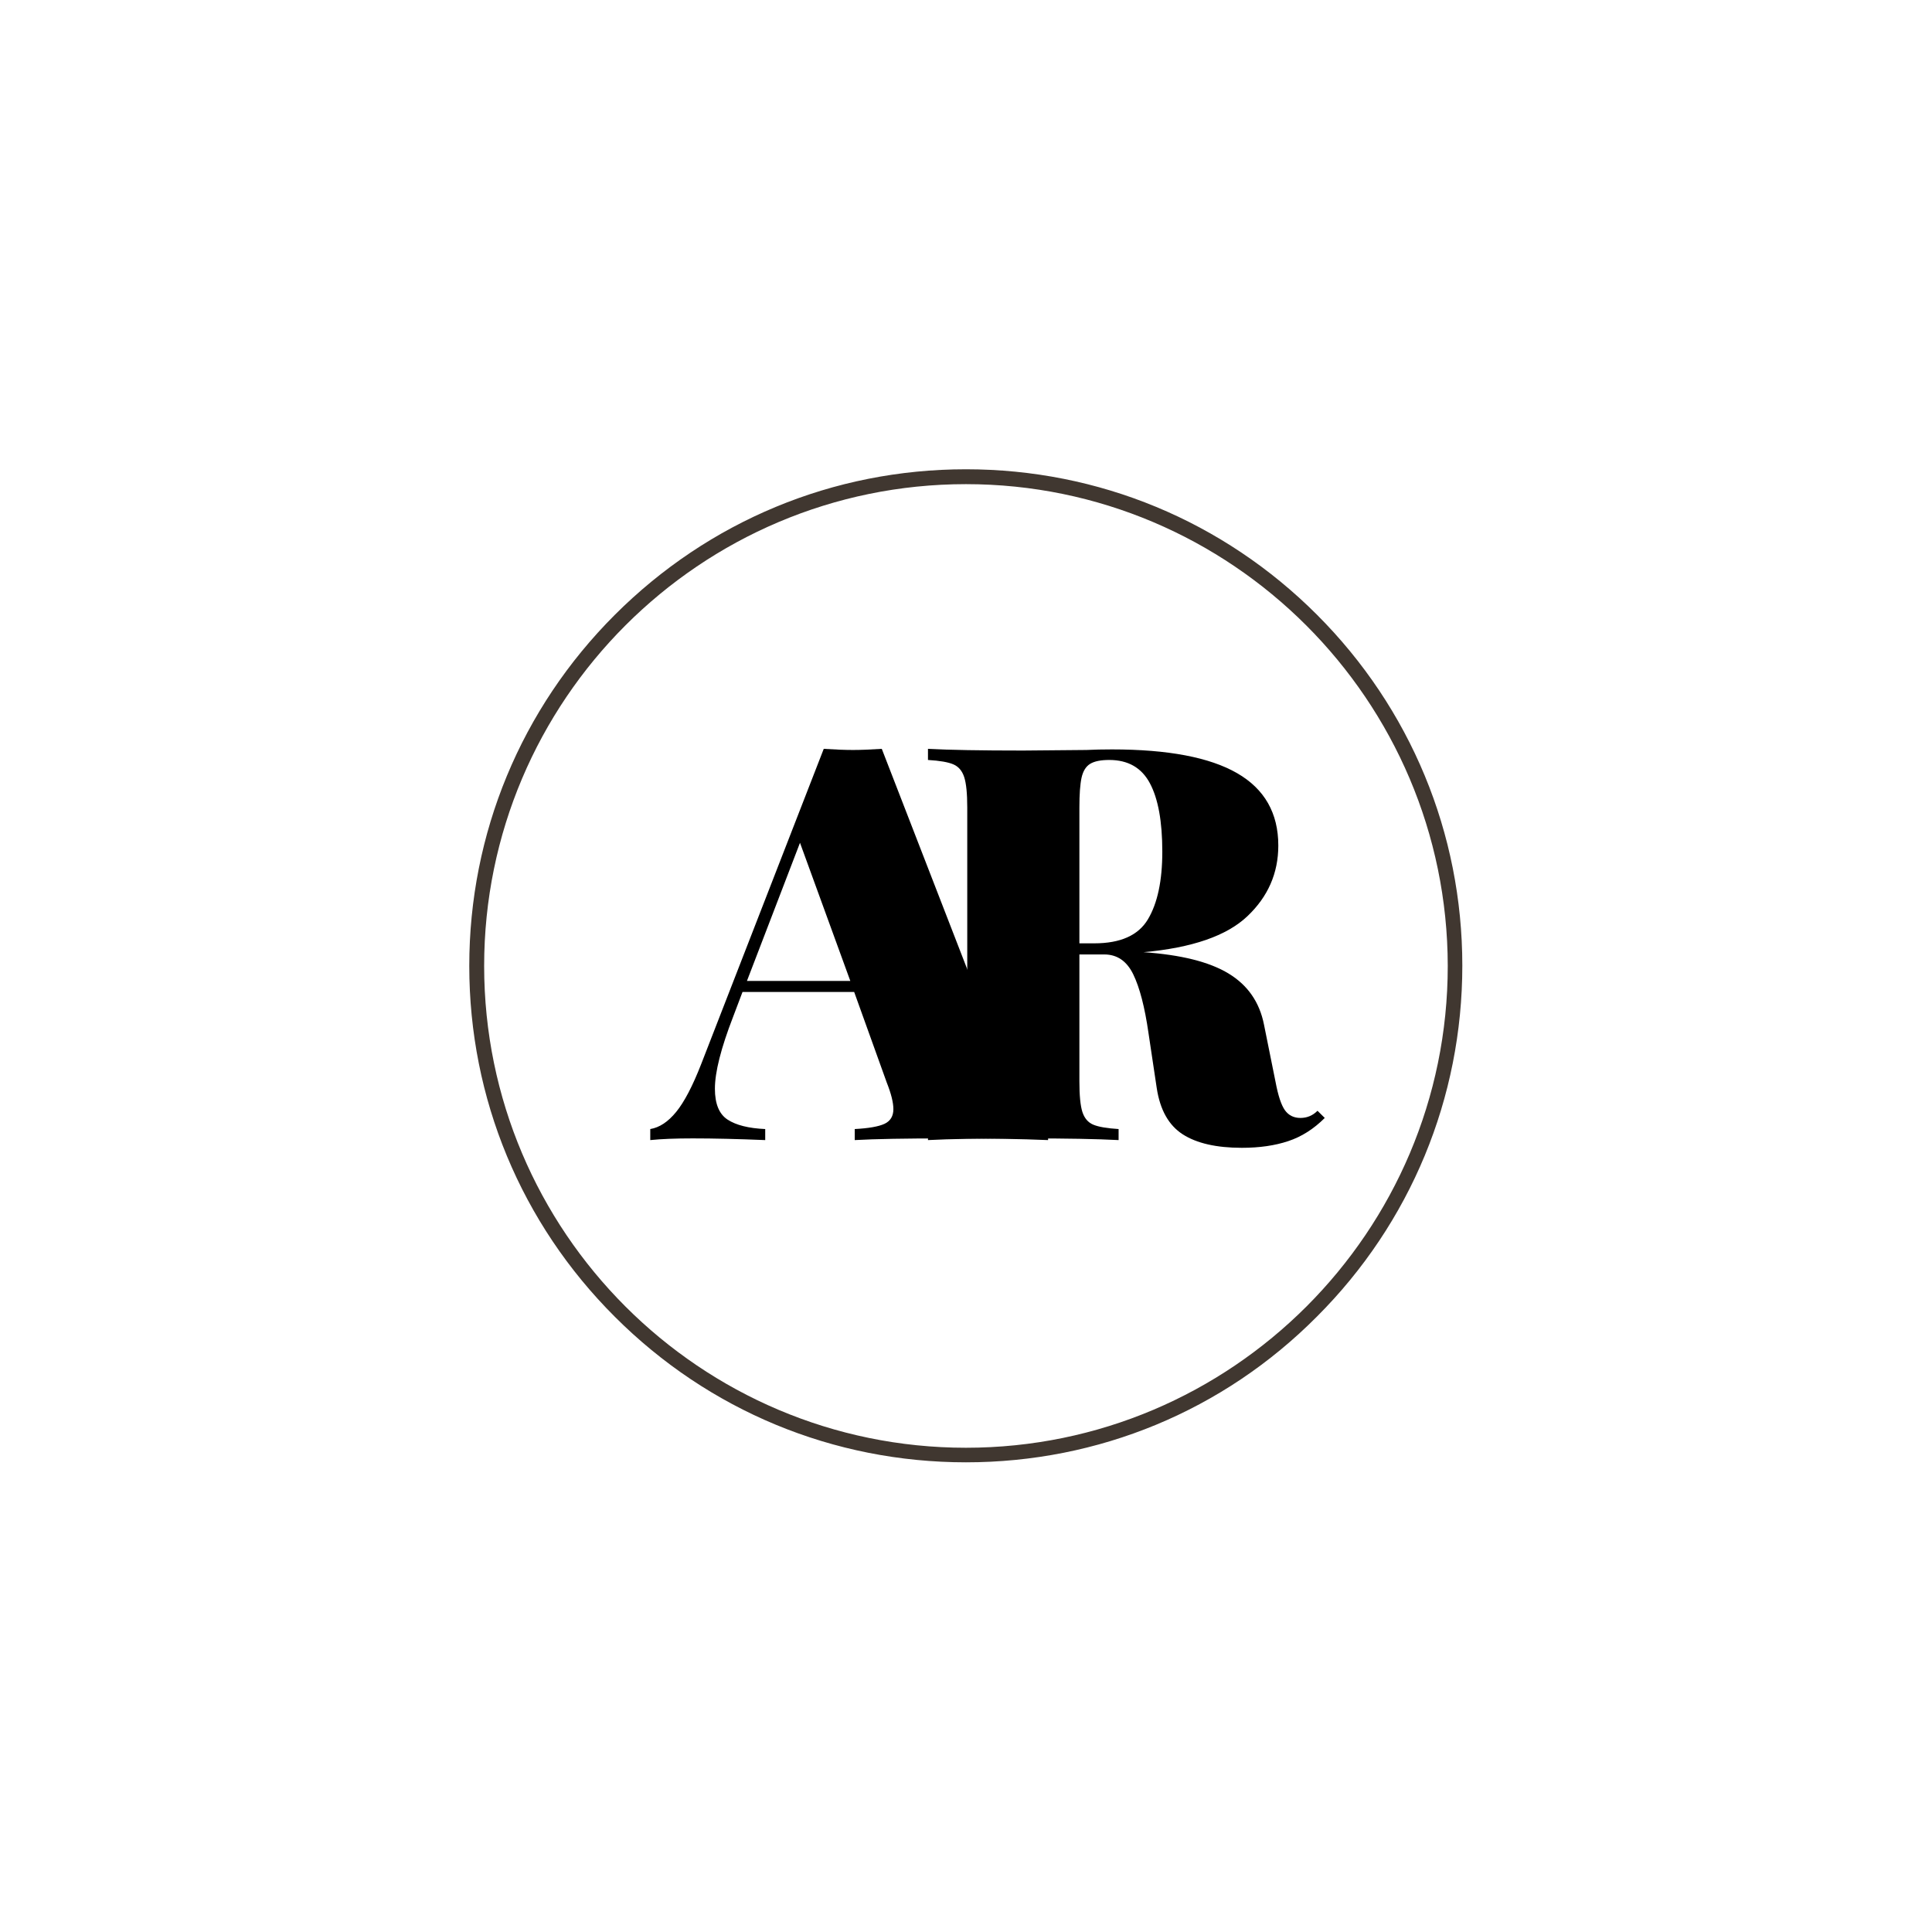 <svg xmlns="http://www.w3.org/2000/svg" width="375" viewBox="0 0 375 375" height="375" version="1.0"><defs><clipPath id="a"><path d="M 91.086 91.086 L 283.836 91.086 L 283.836 283.836 L 91.086 283.836 Z M 91.086 91.086"/></clipPath></defs><g clip-path="url(#a)"><path fill="#403730" d="M 187.488 283.836 C 161.734 283.836 137.543 273.785 119.367 255.613 C 101.133 237.438 91.086 213.188 91.086 187.488 C 91.086 161.793 101.133 137.543 119.309 119.367 C 137.543 101.133 161.734 91.086 187.488 91.086 C 213.246 91.086 237.438 101.133 255.613 119.309 C 273.785 137.48 283.836 161.734 283.836 187.43 C 283.836 213.125 273.785 237.379 255.613 255.551 C 237.438 273.844 213.188 283.836 187.488 283.836 Z M 187.488 93.973 C 135.918 93.973 93.973 135.918 93.973 187.488 C 93.973 239.062 135.918 281.008 187.488 281.008 C 239.062 281.008 281.008 239.062 281.008 187.488 C 280.945 135.918 239.004 93.973 187.488 93.973 Z M 187.488 93.973"/></g><g><g><g><path d="M 68.641 -9.016 C 69.566 -6.723 70.582 -5.02 71.688 -3.906 C 72.801 -2.801 73.895 -2.211 74.969 -2.141 L 74.969 0 C 69.82 -0.219 63.316 -0.328 55.453 -0.328 C 47.297 -0.328 41.289 -0.219 37.438 0 L 37.438 -2.141 C 40.145 -2.285 42.07 -2.625 43.219 -3.156 C 44.363 -3.695 44.938 -4.645 44.938 -6 C 44.938 -7.289 44.508 -9.008 43.656 -11.156 L 37.328 -28.75 L 15.656 -28.75 L 13.828 -23.922 C 11.473 -17.836 10.297 -13.188 10.297 -9.969 C 10.297 -7.039 11.117 -5.039 12.766 -3.969 C 14.41 -2.895 16.844 -2.285 20.062 -2.141 L 20.062 0 C 14.695 -0.219 10.008 -0.328 6 -0.328 C 2.645 -0.328 -0.102 -0.219 -2.25 0 L -2.25 -2.141 C -0.469 -2.43 1.207 -3.539 2.781 -5.469 C 4.352 -7.395 5.961 -10.469 7.609 -14.688 L 31.422 -75.938 C 33.711 -75.789 35.609 -75.719 37.109 -75.719 C 38.535 -75.719 40.395 -75.789 42.688 -75.938 Z M 36.578 -30.891 L 26.812 -57.703 L 16.516 -30.891 Z M 36.578 -30.891" transform="translate(128.466 221.289)"/></g></g></g><g><g><g><path d="M 80.016 -4.297 C 77.867 -2.148 75.504 -0.648 72.922 0.203 C 70.348 1.066 67.348 1.5 63.922 1.5 C 58.984 1.5 55.156 0.625 52.438 -1.125 C 49.727 -2.875 48.051 -5.859 47.406 -10.078 L 45.797 -20.812 C 45.078 -25.812 44.094 -29.598 42.844 -32.172 C 41.594 -34.742 39.719 -36.031 37.219 -36.031 L 32.391 -36.031 L 32.391 -11.375 C 32.391 -8.656 32.582 -6.688 32.969 -5.469 C 33.363 -4.25 34.062 -3.426 35.062 -3 C 36.07 -2.57 37.719 -2.285 40 -2.141 L 40 0 C 35.852 -0.219 29.883 -0.328 22.094 -0.328 C 13.438 -0.328 7.07 -0.219 3 0 L 3 -2.141 C 5.289 -2.285 6.953 -2.57 7.984 -3 C 9.023 -3.426 9.723 -4.25 10.078 -5.469 C 10.441 -6.688 10.625 -8.656 10.625 -11.375 L 10.625 -64.562 C 10.625 -67.281 10.426 -69.242 10.031 -70.453 C 9.633 -71.672 8.938 -72.492 7.938 -72.922 C 6.938 -73.359 5.289 -73.645 3 -73.781 L 3 -75.938 C 7.07 -75.719 13.223 -75.609 21.453 -75.609 L 33.781 -75.719 C 35.207 -75.789 36.852 -75.828 38.719 -75.828 C 49.582 -75.828 57.676 -74.289 63 -71.219 C 68.332 -68.145 71 -63.461 71 -57.172 C 71 -51.805 68.992 -47.227 64.984 -43.438 C 60.984 -39.645 54.266 -37.32 44.828 -36.469 C 52.117 -35.969 57.625 -34.586 61.344 -32.328 C 65.062 -30.078 67.352 -26.773 68.219 -22.422 L 70.469 -11.266 C 70.969 -8.617 71.57 -6.797 72.281 -5.797 C 73 -4.797 74.004 -4.297 75.297 -4.297 C 76.578 -4.297 77.68 -4.758 78.609 -5.688 Z M 38.188 -73.781 C 36.539 -73.781 35.305 -73.531 34.484 -73.031 C 33.66 -72.531 33.102 -71.633 32.812 -70.344 C 32.531 -69.062 32.391 -67.133 32.391 -64.562 L 32.391 -38.188 L 35.281 -38.188 C 40.363 -38.188 43.832 -39.738 45.688 -42.844 C 47.551 -45.957 48.484 -50.336 48.484 -55.984 C 48.484 -61.848 47.676 -66.281 46.062 -69.281 C 44.457 -72.281 41.832 -73.781 38.188 -73.781 Z M 38.188 -73.781" transform="translate(177.119 221.289)"/></g></g></g></svg>